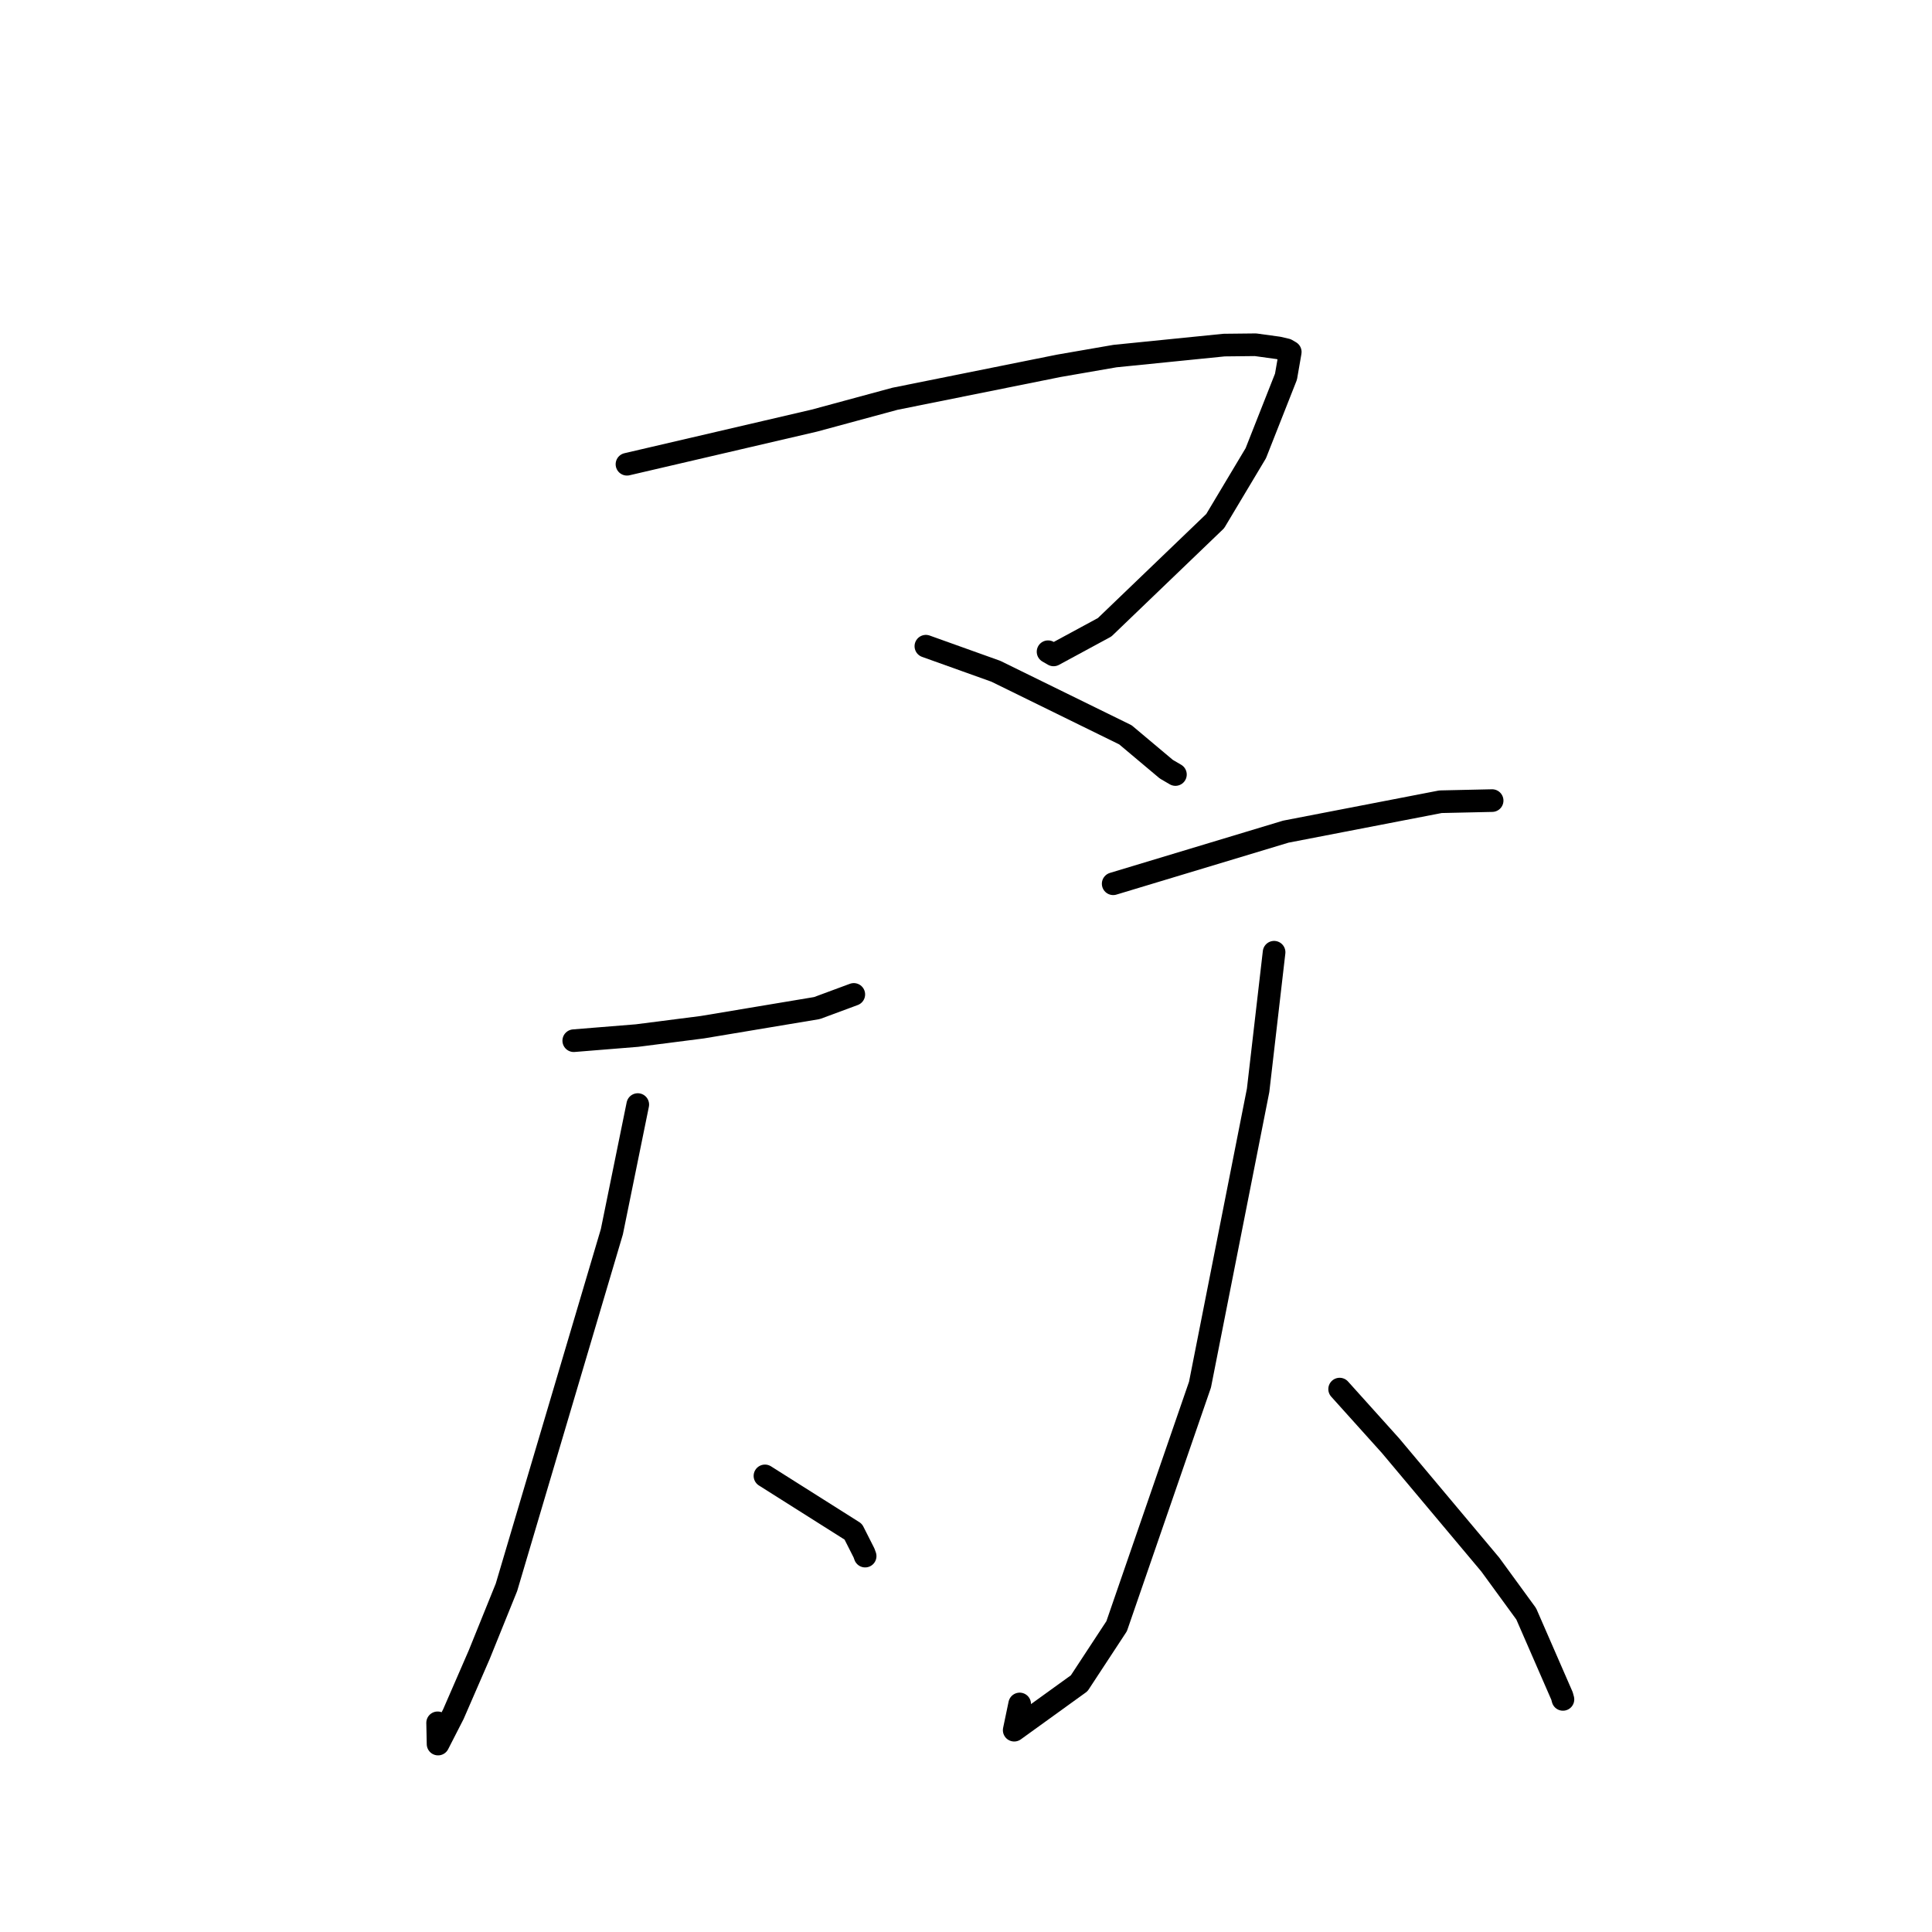 <?xml version="1.0" standalone="no"?>
    <svg width="256" height="256" xmlns="http://www.w3.org/2000/svg" version="1.1">
    <polyline stroke="black" stroke-width="3" stroke-linecap="round" fill="transparent" stroke-linejoin="round" points="83.077 61.515 107.911 55.731 118.587 52.839 140.312 48.47 147.74 47.183 162.201 45.726 166.357 45.681 169.396 46.099 170.464 46.349 170.915 46.613 170.967 46.643 170.399 49.912 166.399 60.053 161.02 69.048 146.371 83.117 139.605 86.779 138.874 86.357 " />
        <polyline stroke="black" stroke-width="3" stroke-linecap="round" fill="transparent" stroke-linejoin="round" points="122.684 85.626 131.956 88.946 149.122 97.367 154.543 101.921 155.75 102.627 " />
        <polyline stroke="black" stroke-width="3" stroke-linecap="round" fill="transparent" stroke-linejoin="round" points="76.026 137.897 84.41 137.218 93.07 136.109 108.254 133.573 112.706 131.924 113.064 131.791 113.133 131.766 " />
        <polyline stroke="black" stroke-width="3" stroke-linecap="round" fill="transparent" stroke-linejoin="round" points="84.508 146.361 81.075 163.212 67.11 210.325 63.495 219.265 60.076 227.131 58.046 231.097 57.992 228.49 57.987 228.283 " />
        <polyline stroke="black" stroke-width="3" stroke-linecap="round" fill="transparent" stroke-linejoin="round" points="101.361 195.564 113.06 202.958 114.484 205.772 114.636 206.192 " />
        <polyline stroke="black" stroke-width="3" stroke-linecap="round" fill="transparent" stroke-linejoin="round" points="147.503 117.102 170.374 110.199 190.875 106.234 197.053 106.097 197.671 106.084 197.715 106.083 " />
        <polyline stroke="black" stroke-width="3" stroke-linecap="round" fill="transparent" stroke-linejoin="round" points="168.823 126.176 166.707 144.47 159.006 183.471 147.961 215.48 142.996 223.045 134.387 229.258 135.113 225.784 " />
        <polyline stroke="black" stroke-width="3" stroke-linecap="round" fill="transparent" stroke-linejoin="round" points="177.509 184.063 184.257 191.565 197.473 207.319 202.23 213.84 206.976 224.727 207.098 225.178 " />
        </svg>